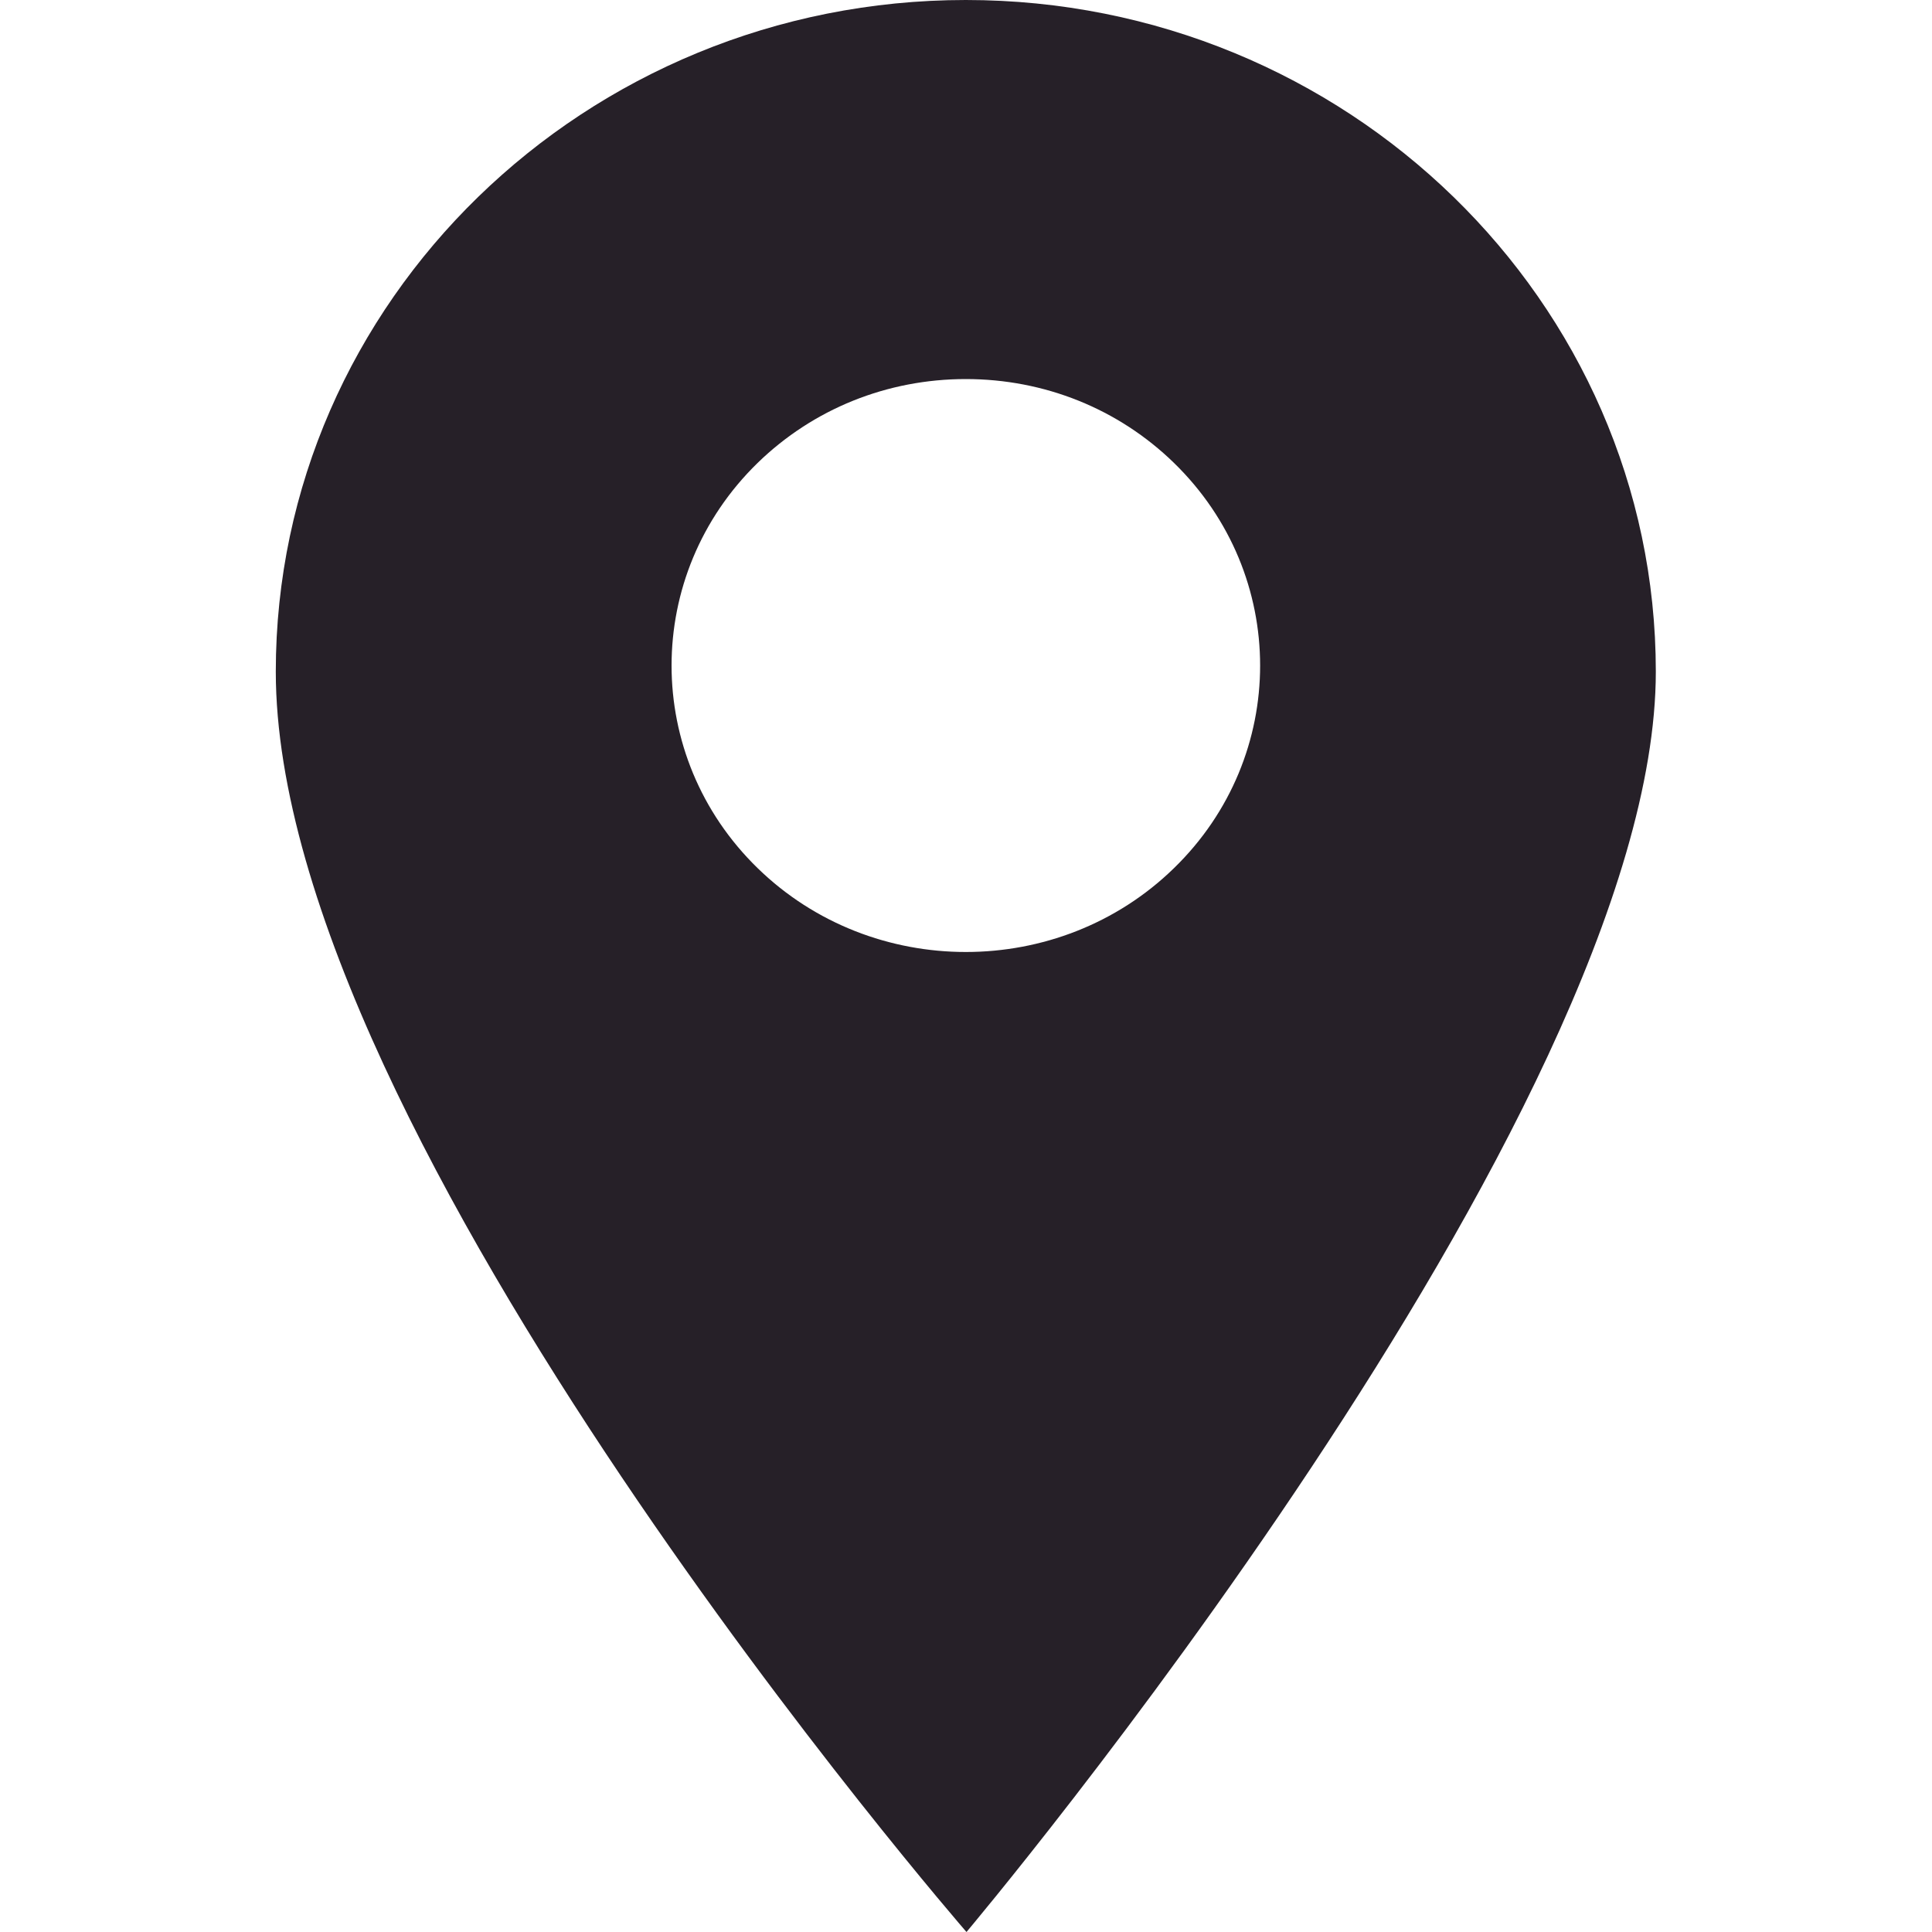 <svg width="20" height="20" viewBox="0 0 20 20" fill="none" xmlns="http://www.w3.org/2000/svg">
<path d="M9.998 0C6.06 0 2.855 3.119 2.855 6.952C2.855 11.77 10.005 20 10.005 20C10.005 20 17.141 11.533 17.141 6.952C17.141 3.119 13.937 0 9.998 0ZM12.153 8.987C11.559 9.566 10.779 9.855 9.998 9.855C9.218 9.855 8.437 9.566 7.843 8.987C6.655 7.831 6.655 5.949 7.843 4.792C8.419 4.232 9.184 3.924 9.998 3.924C10.812 3.924 11.578 4.232 12.153 4.792C13.342 5.949 13.342 7.831 12.153 8.987Z" fill="#262028"/>
</svg>
